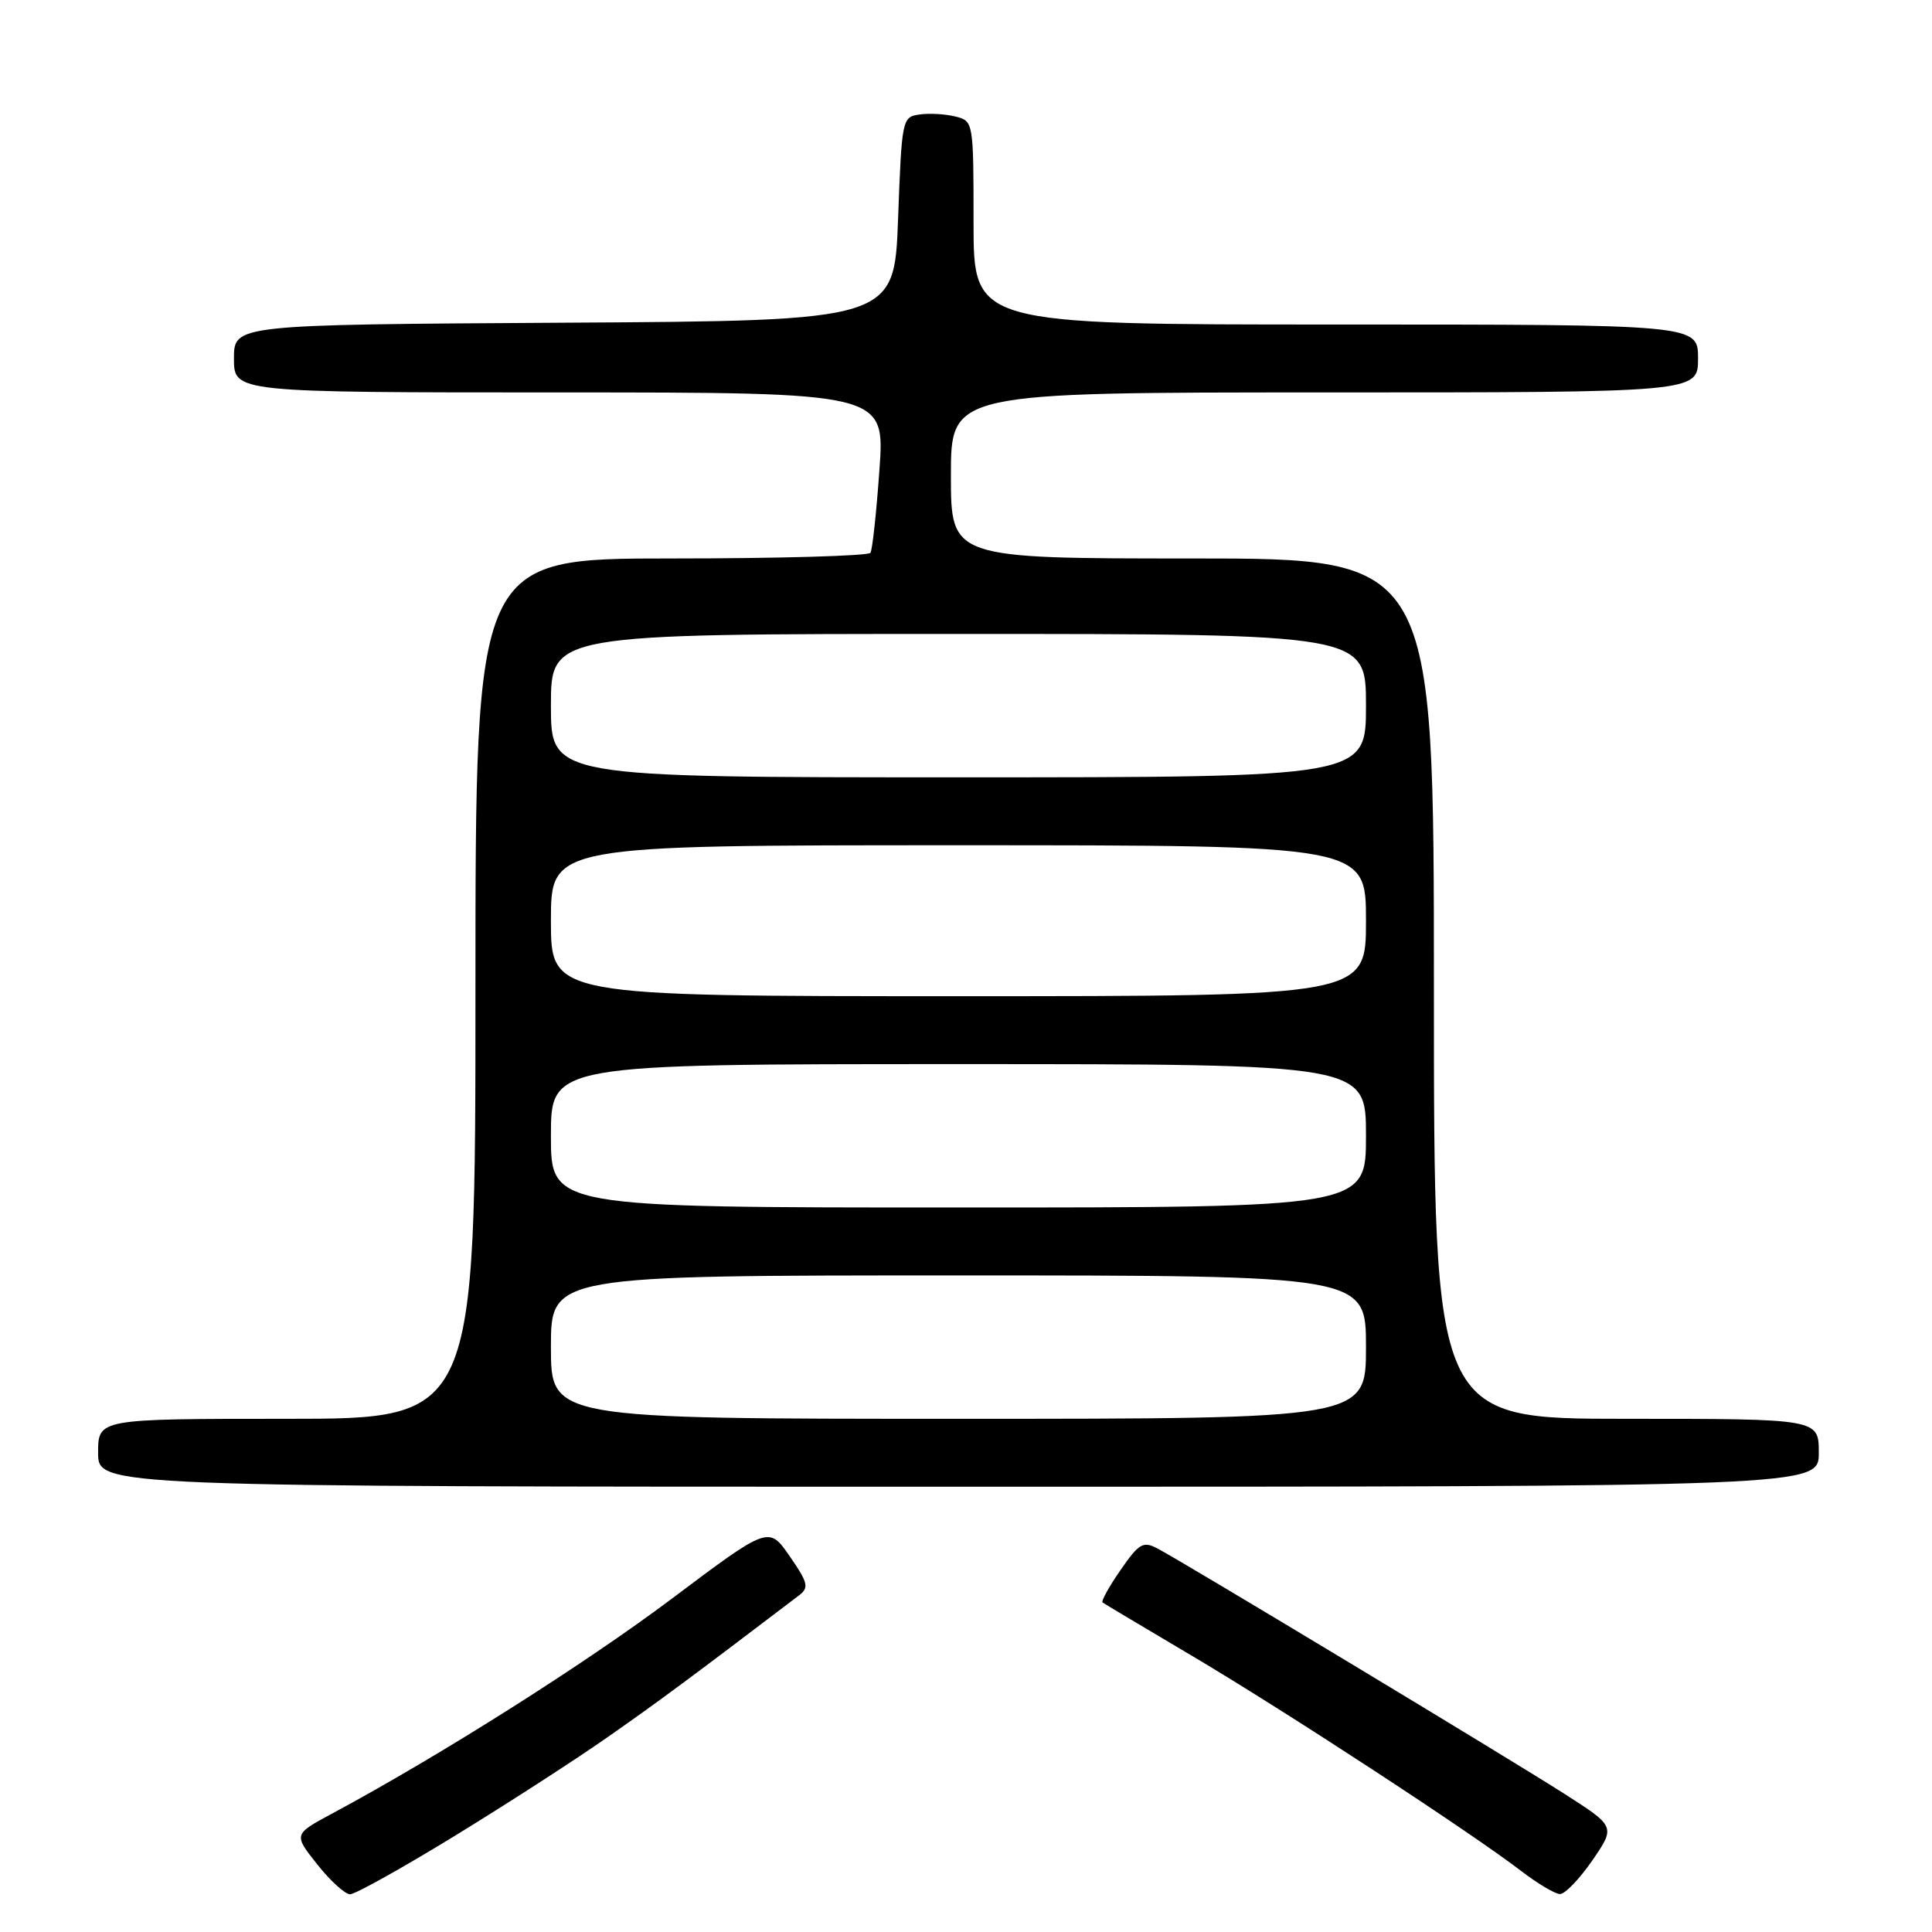 <?xml version="1.0" encoding="UTF-8" standalone="no"?>
<!DOCTYPE svg PUBLIC "-//W3C//DTD SVG 1.1//EN" "http://www.w3.org/Graphics/SVG/1.1/DTD/svg11.dtd" >
<svg xmlns="http://www.w3.org/2000/svg" xmlns:xlink="http://www.w3.org/1999/xlink" version="1.1" viewBox="0 0 256 256">
 <g >
 <path fill="currentColor"
d=" M 60.05 243.39 C 66.90 239.20 76.10 233.27 80.50 230.19 C 87.27 225.46 91.54 222.30 105.92 211.36 C 107.22 210.37 107.05 209.68 104.64 206.21 C 101.86 202.19 101.86 202.19 89.00 211.85 C 77.47 220.50 58.34 232.60 44.06 240.28 C 38.88 243.06 38.88 243.06 42.03 247.03 C 43.75 249.21 45.72 251.00 46.39 251.00 C 47.06 251.00 53.20 247.58 60.05 243.39 Z  M 210.99 246.52 C 214.07 242.03 214.07 242.03 207.29 237.69 C 200.01 233.03 156.91 207.05 153.37 205.18 C 151.47 204.18 150.92 204.50 148.47 208.05 C 146.95 210.24 145.88 212.17 146.10 212.34 C 146.32 212.50 151.68 215.70 158.00 219.44 C 170.27 226.71 194.88 242.79 201.50 247.87 C 203.70 249.56 206.04 250.96 206.70 250.97 C 207.36 250.99 209.29 248.98 210.99 246.52 Z  M 241.00 192.50 C 241.00 188.00 241.00 188.00 215.50 188.00 C 190.00 188.00 190.00 188.00 190.00 131.00 C 190.00 74.00 190.00 74.00 158.00 74.00 C 126.00 74.00 126.00 74.00 126.00 63.00 C 126.00 52.00 126.00 52.00 175.50 52.00 C 225.00 52.00 225.00 52.00 225.00 47.50 C 225.00 43.00 225.00 43.00 177.00 43.00 C 129.00 43.00 129.00 43.00 129.00 29.52 C 129.00 16.13 128.98 16.03 126.60 15.44 C 125.28 15.11 123.15 14.98 121.85 15.17 C 119.54 15.49 119.49 15.75 119.00 29.00 C 118.50 42.50 118.50 42.50 74.75 42.76 C 31.00 43.02 31.00 43.02 31.00 47.51 C 31.00 52.00 31.00 52.00 74.13 52.00 C 117.26 52.00 117.26 52.00 116.53 62.25 C 116.13 67.89 115.60 72.84 115.34 73.25 C 115.09 73.66 103.21 74.00 88.94 74.00 C 63.00 74.00 63.00 74.00 63.00 131.00 C 63.00 188.00 63.00 188.00 38.00 188.00 C 13.00 188.00 13.00 188.00 13.00 192.50 C 13.00 197.00 13.00 197.00 127.00 197.00 C 241.00 197.00 241.00 197.00 241.00 192.50 Z  M 73.00 178.50 C 73.00 169.00 73.00 169.00 127.00 169.00 C 181.00 169.00 181.00 169.00 181.00 178.50 C 181.00 188.00 181.00 188.00 127.00 188.00 C 73.00 188.00 73.00 188.00 73.00 178.50 Z  M 73.00 150.50 C 73.00 141.00 73.00 141.00 127.00 141.00 C 181.00 141.00 181.00 141.00 181.00 150.50 C 181.00 160.00 181.00 160.00 127.00 160.00 C 73.00 160.00 73.00 160.00 73.00 150.50 Z  M 73.00 122.00 C 73.00 112.00 73.00 112.00 127.00 112.00 C 181.00 112.00 181.00 112.00 181.00 122.00 C 181.00 132.00 181.00 132.00 127.00 132.00 C 73.00 132.00 73.00 132.00 73.00 122.00 Z  M 73.00 93.50 C 73.00 84.00 73.00 84.00 127.00 84.00 C 181.00 84.00 181.00 84.00 181.00 93.50 C 181.00 103.00 181.00 103.00 127.00 103.00 C 73.00 103.00 73.00 103.00 73.00 93.50 Z "/>
</g>
</svg>